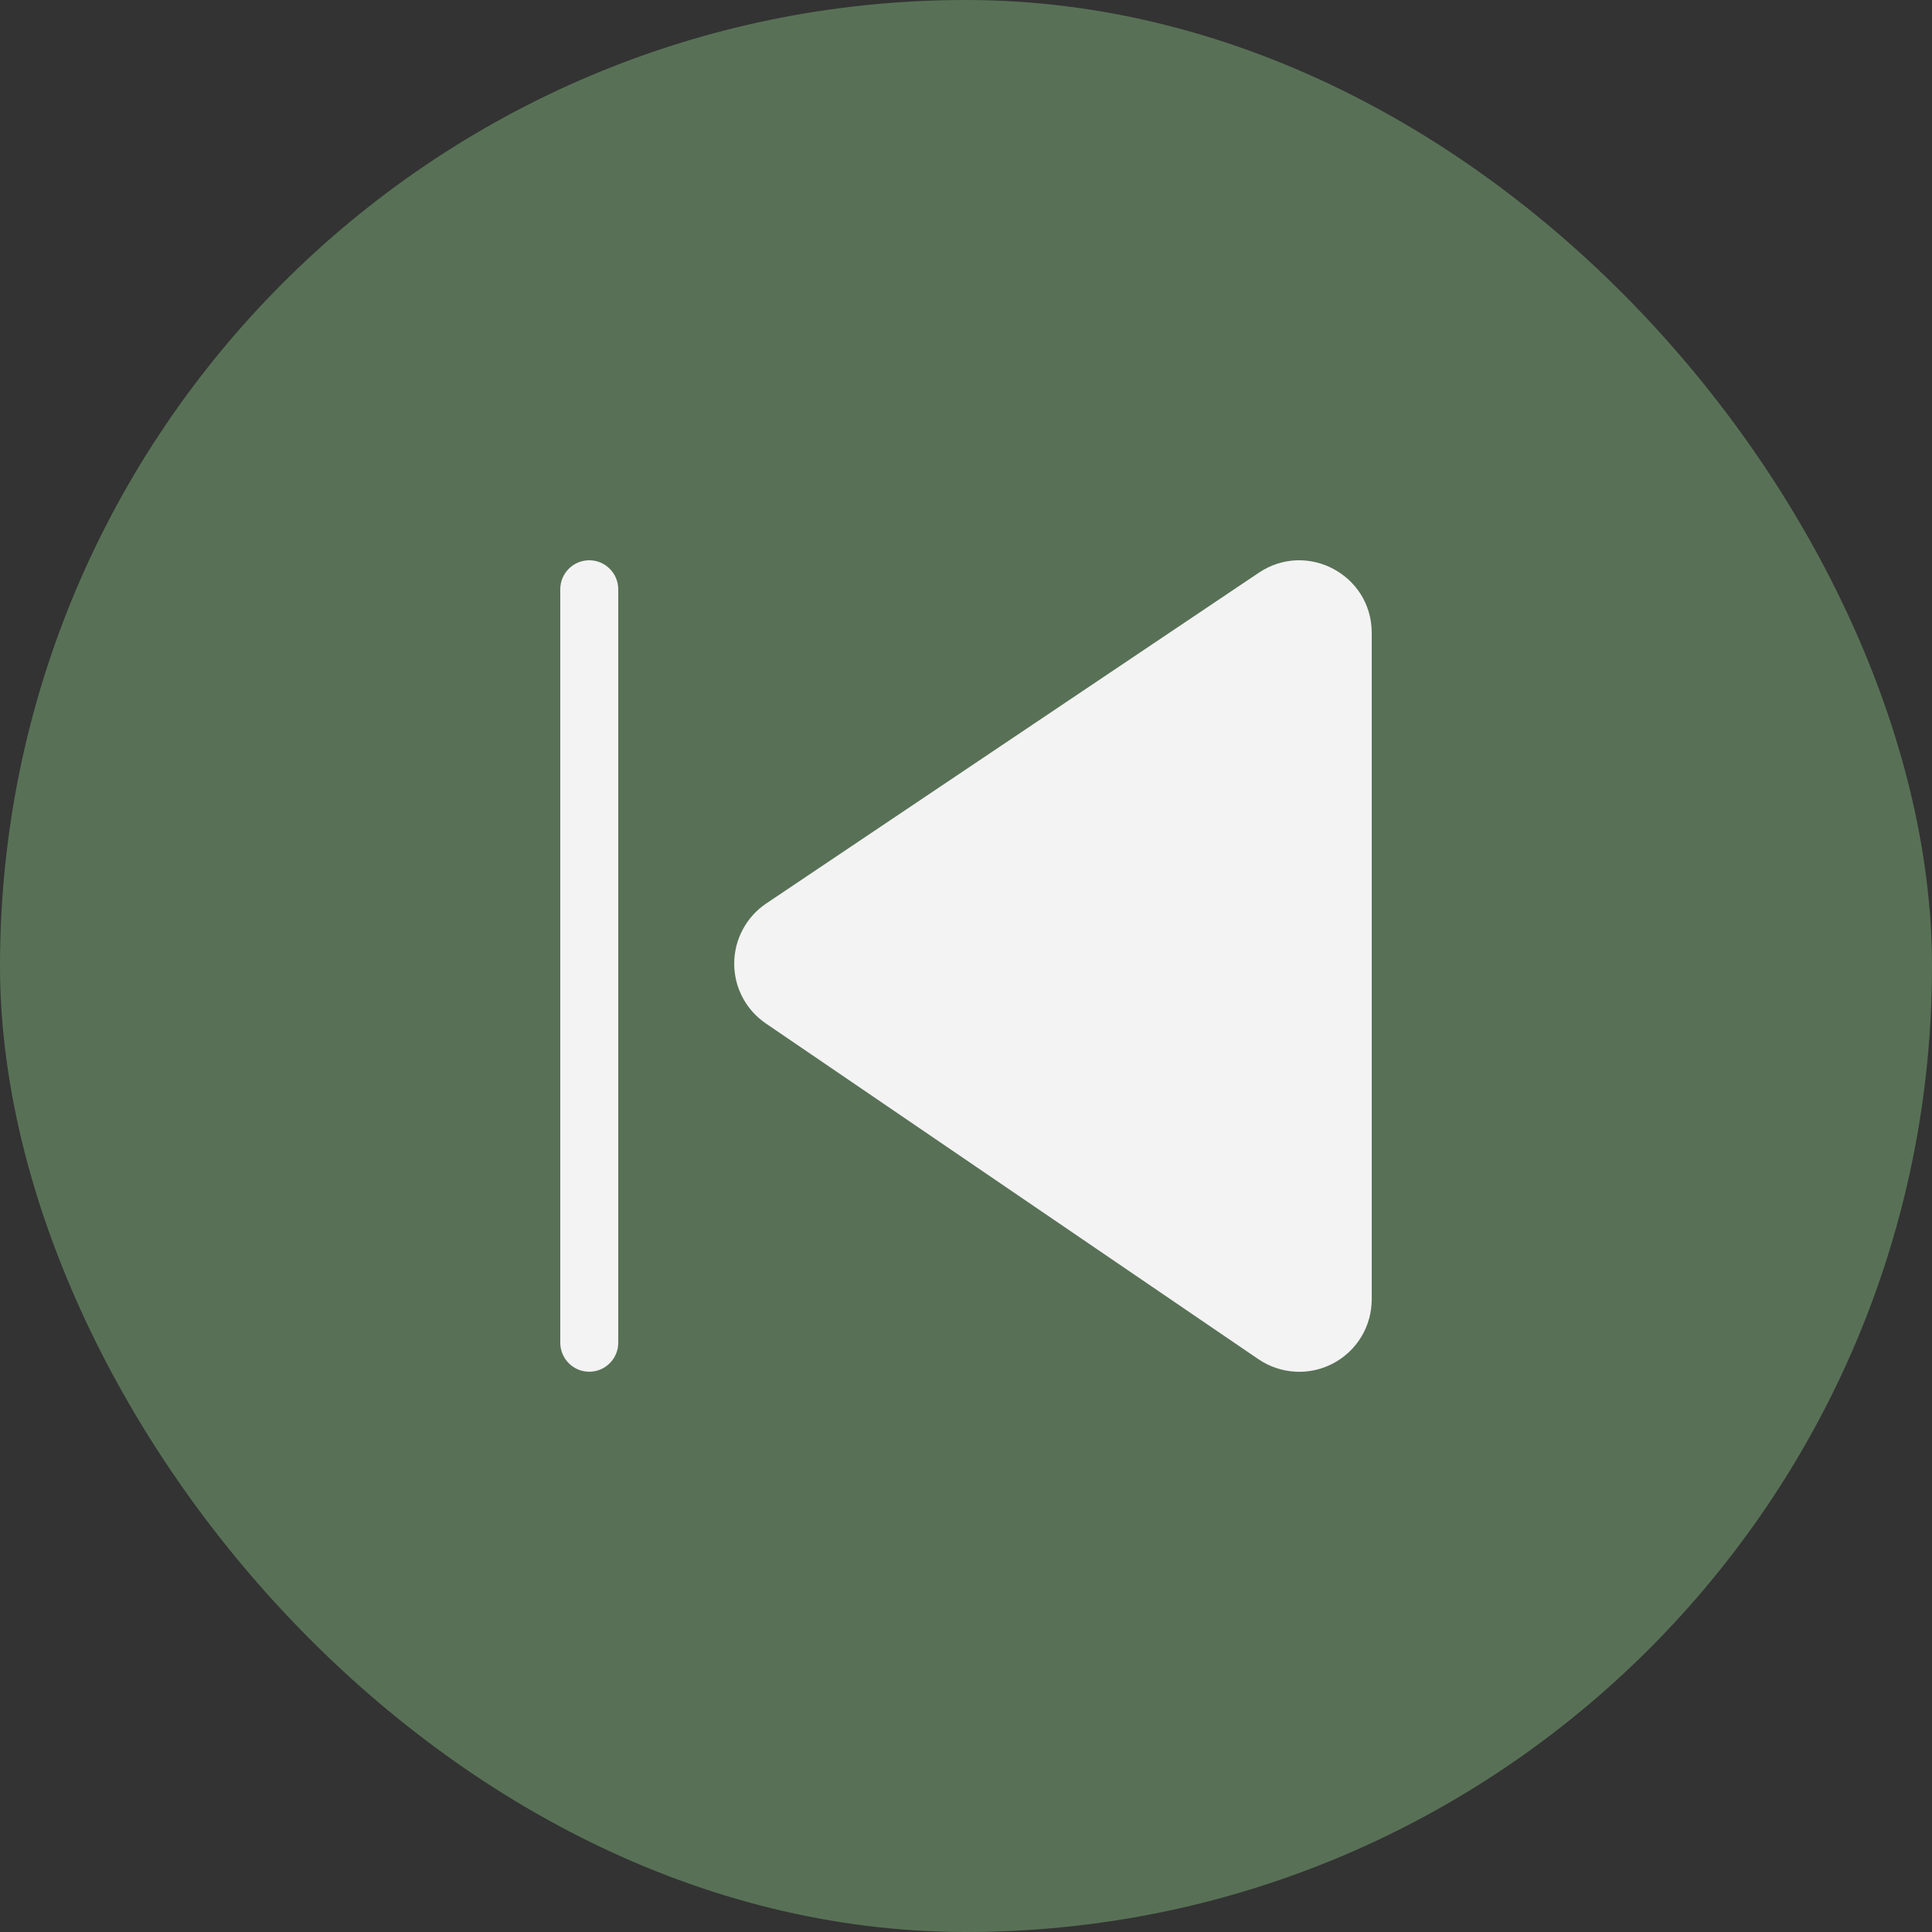 <svg width="40" height="40" viewBox="0 0 40 40" fill="none" xmlns="http://www.w3.org/2000/svg">
<rect x="0" y="0" width="40" height="40" fill="#333333" stroke="none"/>
<rect width="40" height="40" rx="20" fill="#587156"/>
<path d="M28.4 13.102C28.4 11.902 27.061 11.188 26.064 11.857L15.865 18.705C15.661 18.842 15.494 19.026 15.379 19.243C15.263 19.459 15.202 19.7 15.201 19.946C15.2 20.191 15.259 20.433 15.374 20.65C15.488 20.867 15.654 21.052 15.857 21.19L26.056 28.142C26.282 28.295 26.545 28.384 26.817 28.399C27.089 28.415 27.36 28.355 27.601 28.228C27.842 28.1 28.044 27.91 28.185 27.676C28.326 27.442 28.4 27.175 28.4 26.902V13.102ZM11.6 12.2C11.6 12.041 11.663 11.888 11.776 11.776C11.888 11.663 12.041 11.6 12.2 11.6C12.359 11.6 12.512 11.663 12.624 11.776C12.737 11.888 12.8 12.041 12.8 12.2V27.8C12.8 27.959 12.737 28.112 12.624 28.224C12.512 28.337 12.359 28.4 12.2 28.4C12.041 28.4 11.888 28.337 11.776 28.224C11.663 28.112 11.6 27.959 11.6 27.8V12.2Z" fill="#F3F3F3"/>
</svg>
